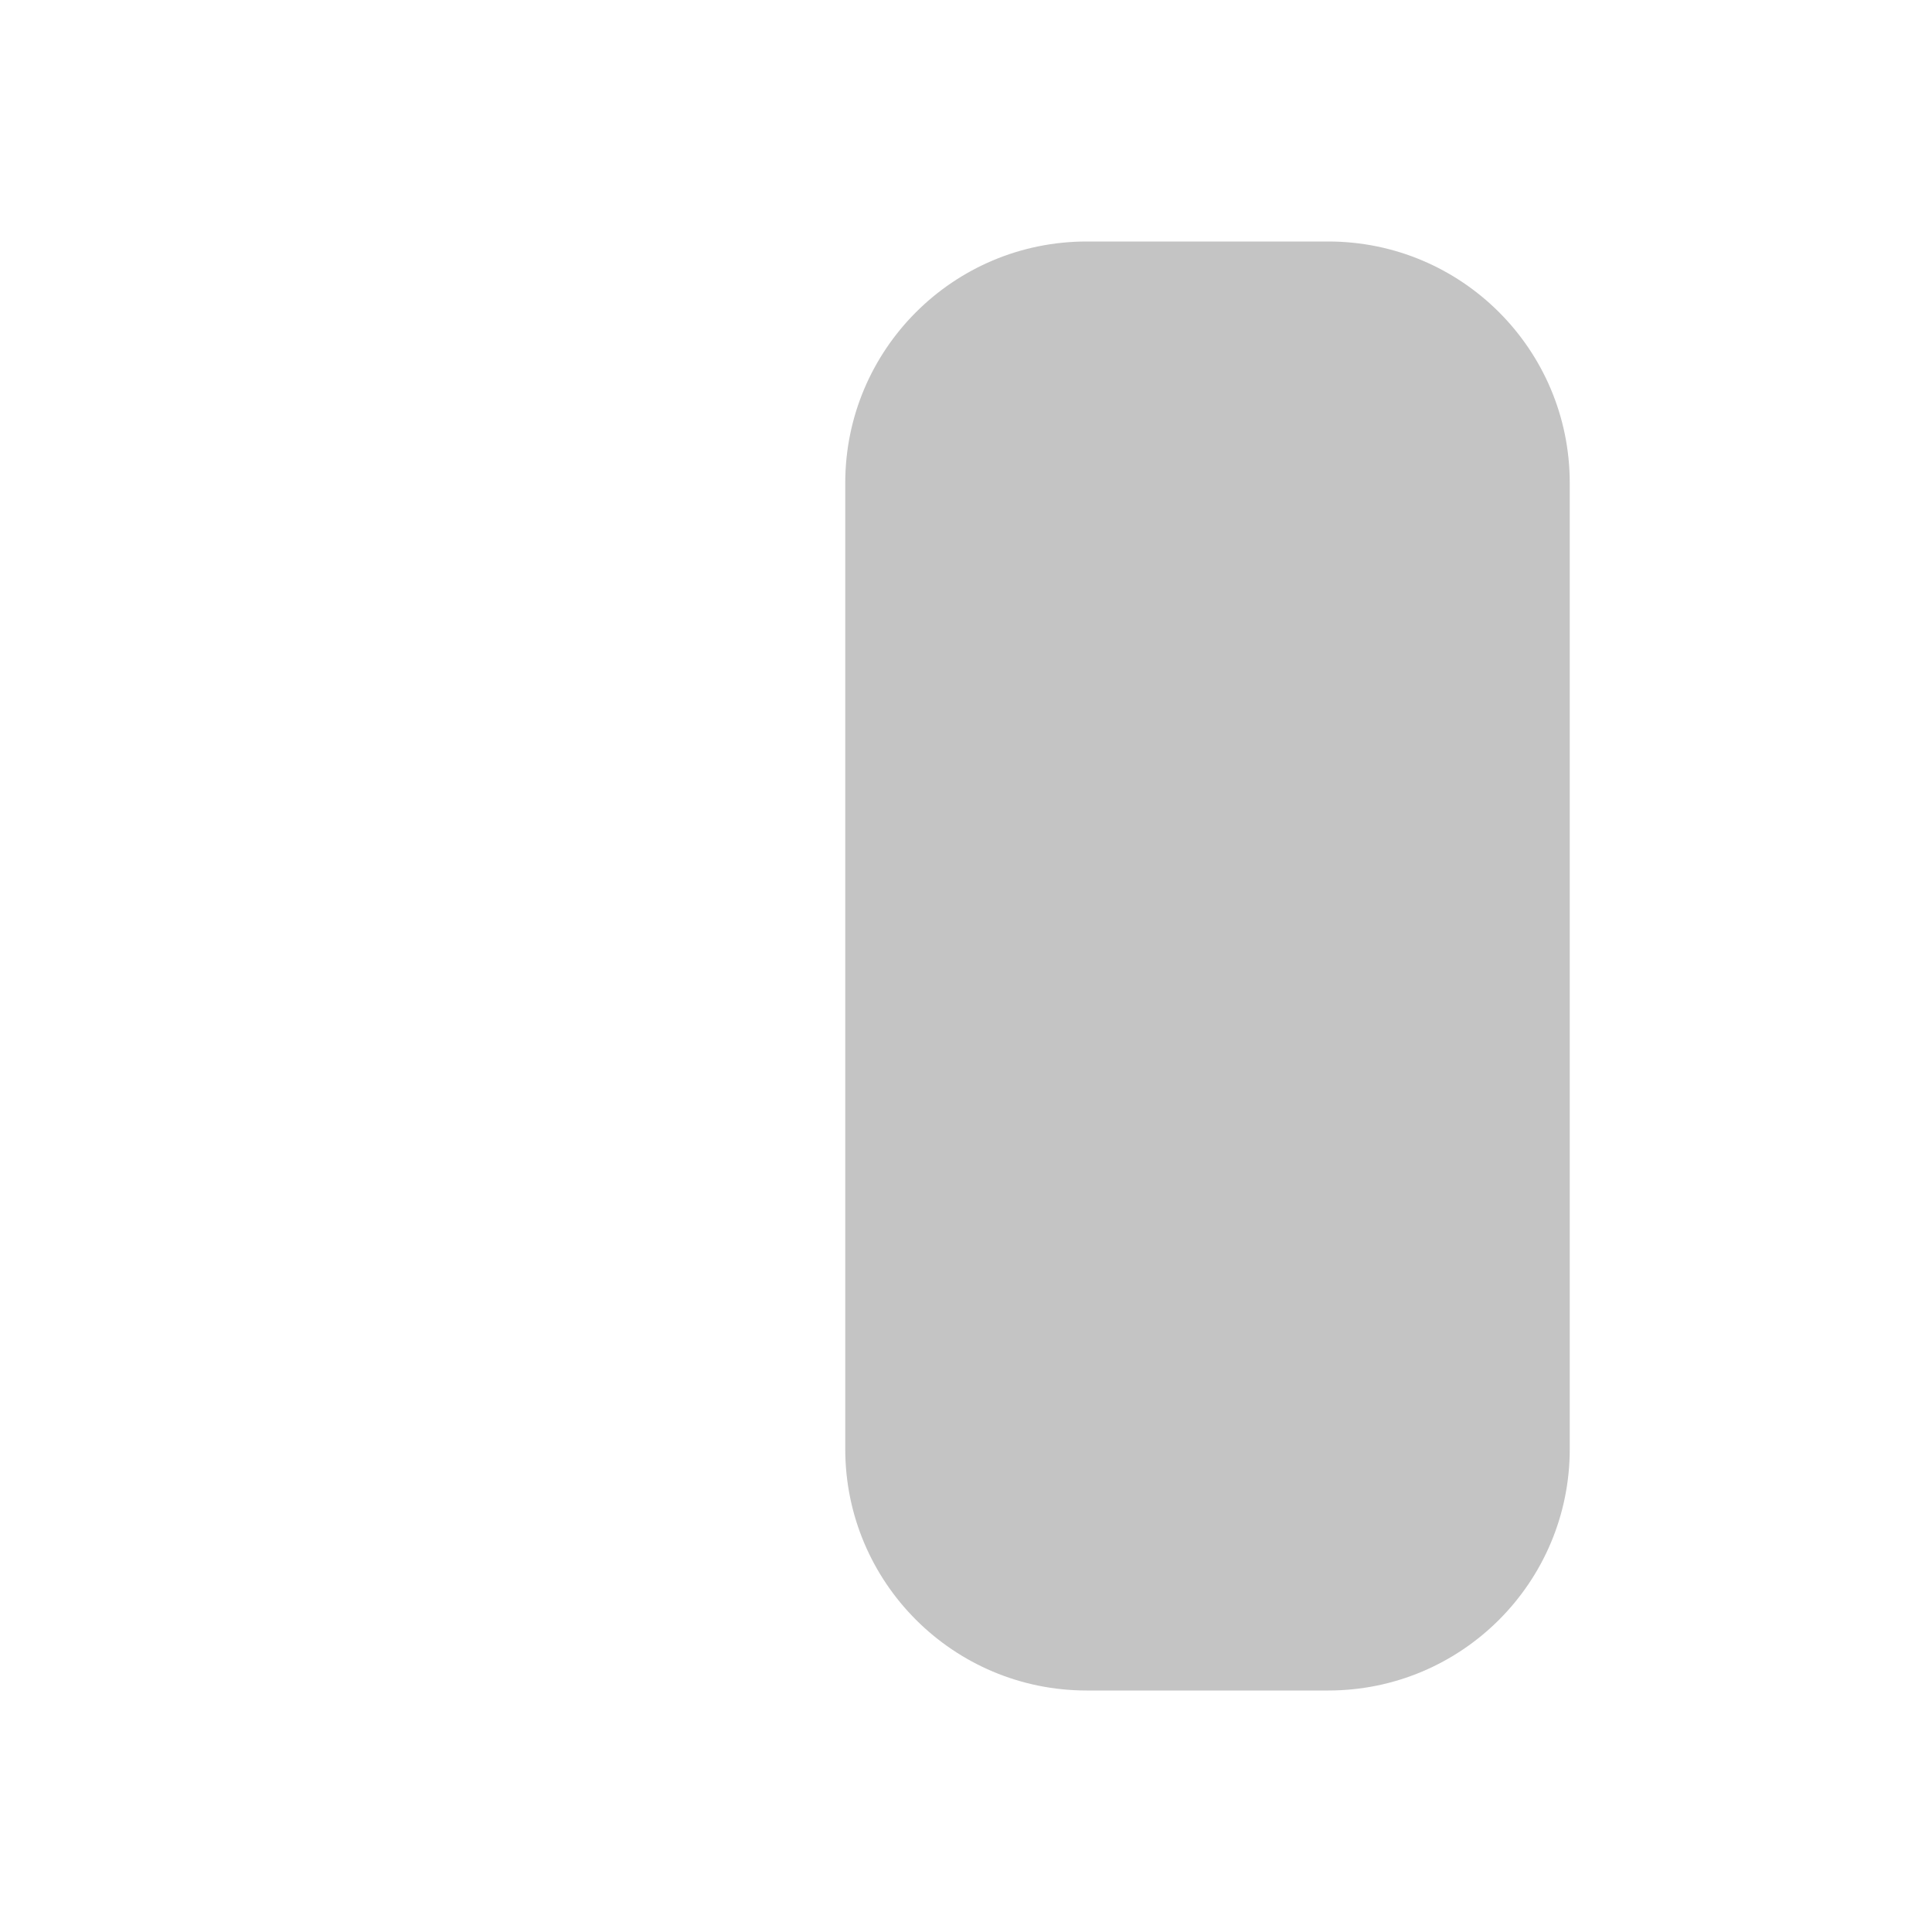 <svg width="16" height="16" viewBox="0 0 16 16" fill="none" xmlns="http://www.w3.org/2000/svg">
<path d="M7 4C7 2.895 7.895 2 9 2H11C12.105 2 13 2.895 13 4V12C13 13.105 12.105 14 11 14H9C7.895 14 7 13.105 7 12V4Z" fill="#C4C4C4"/>
</svg>
